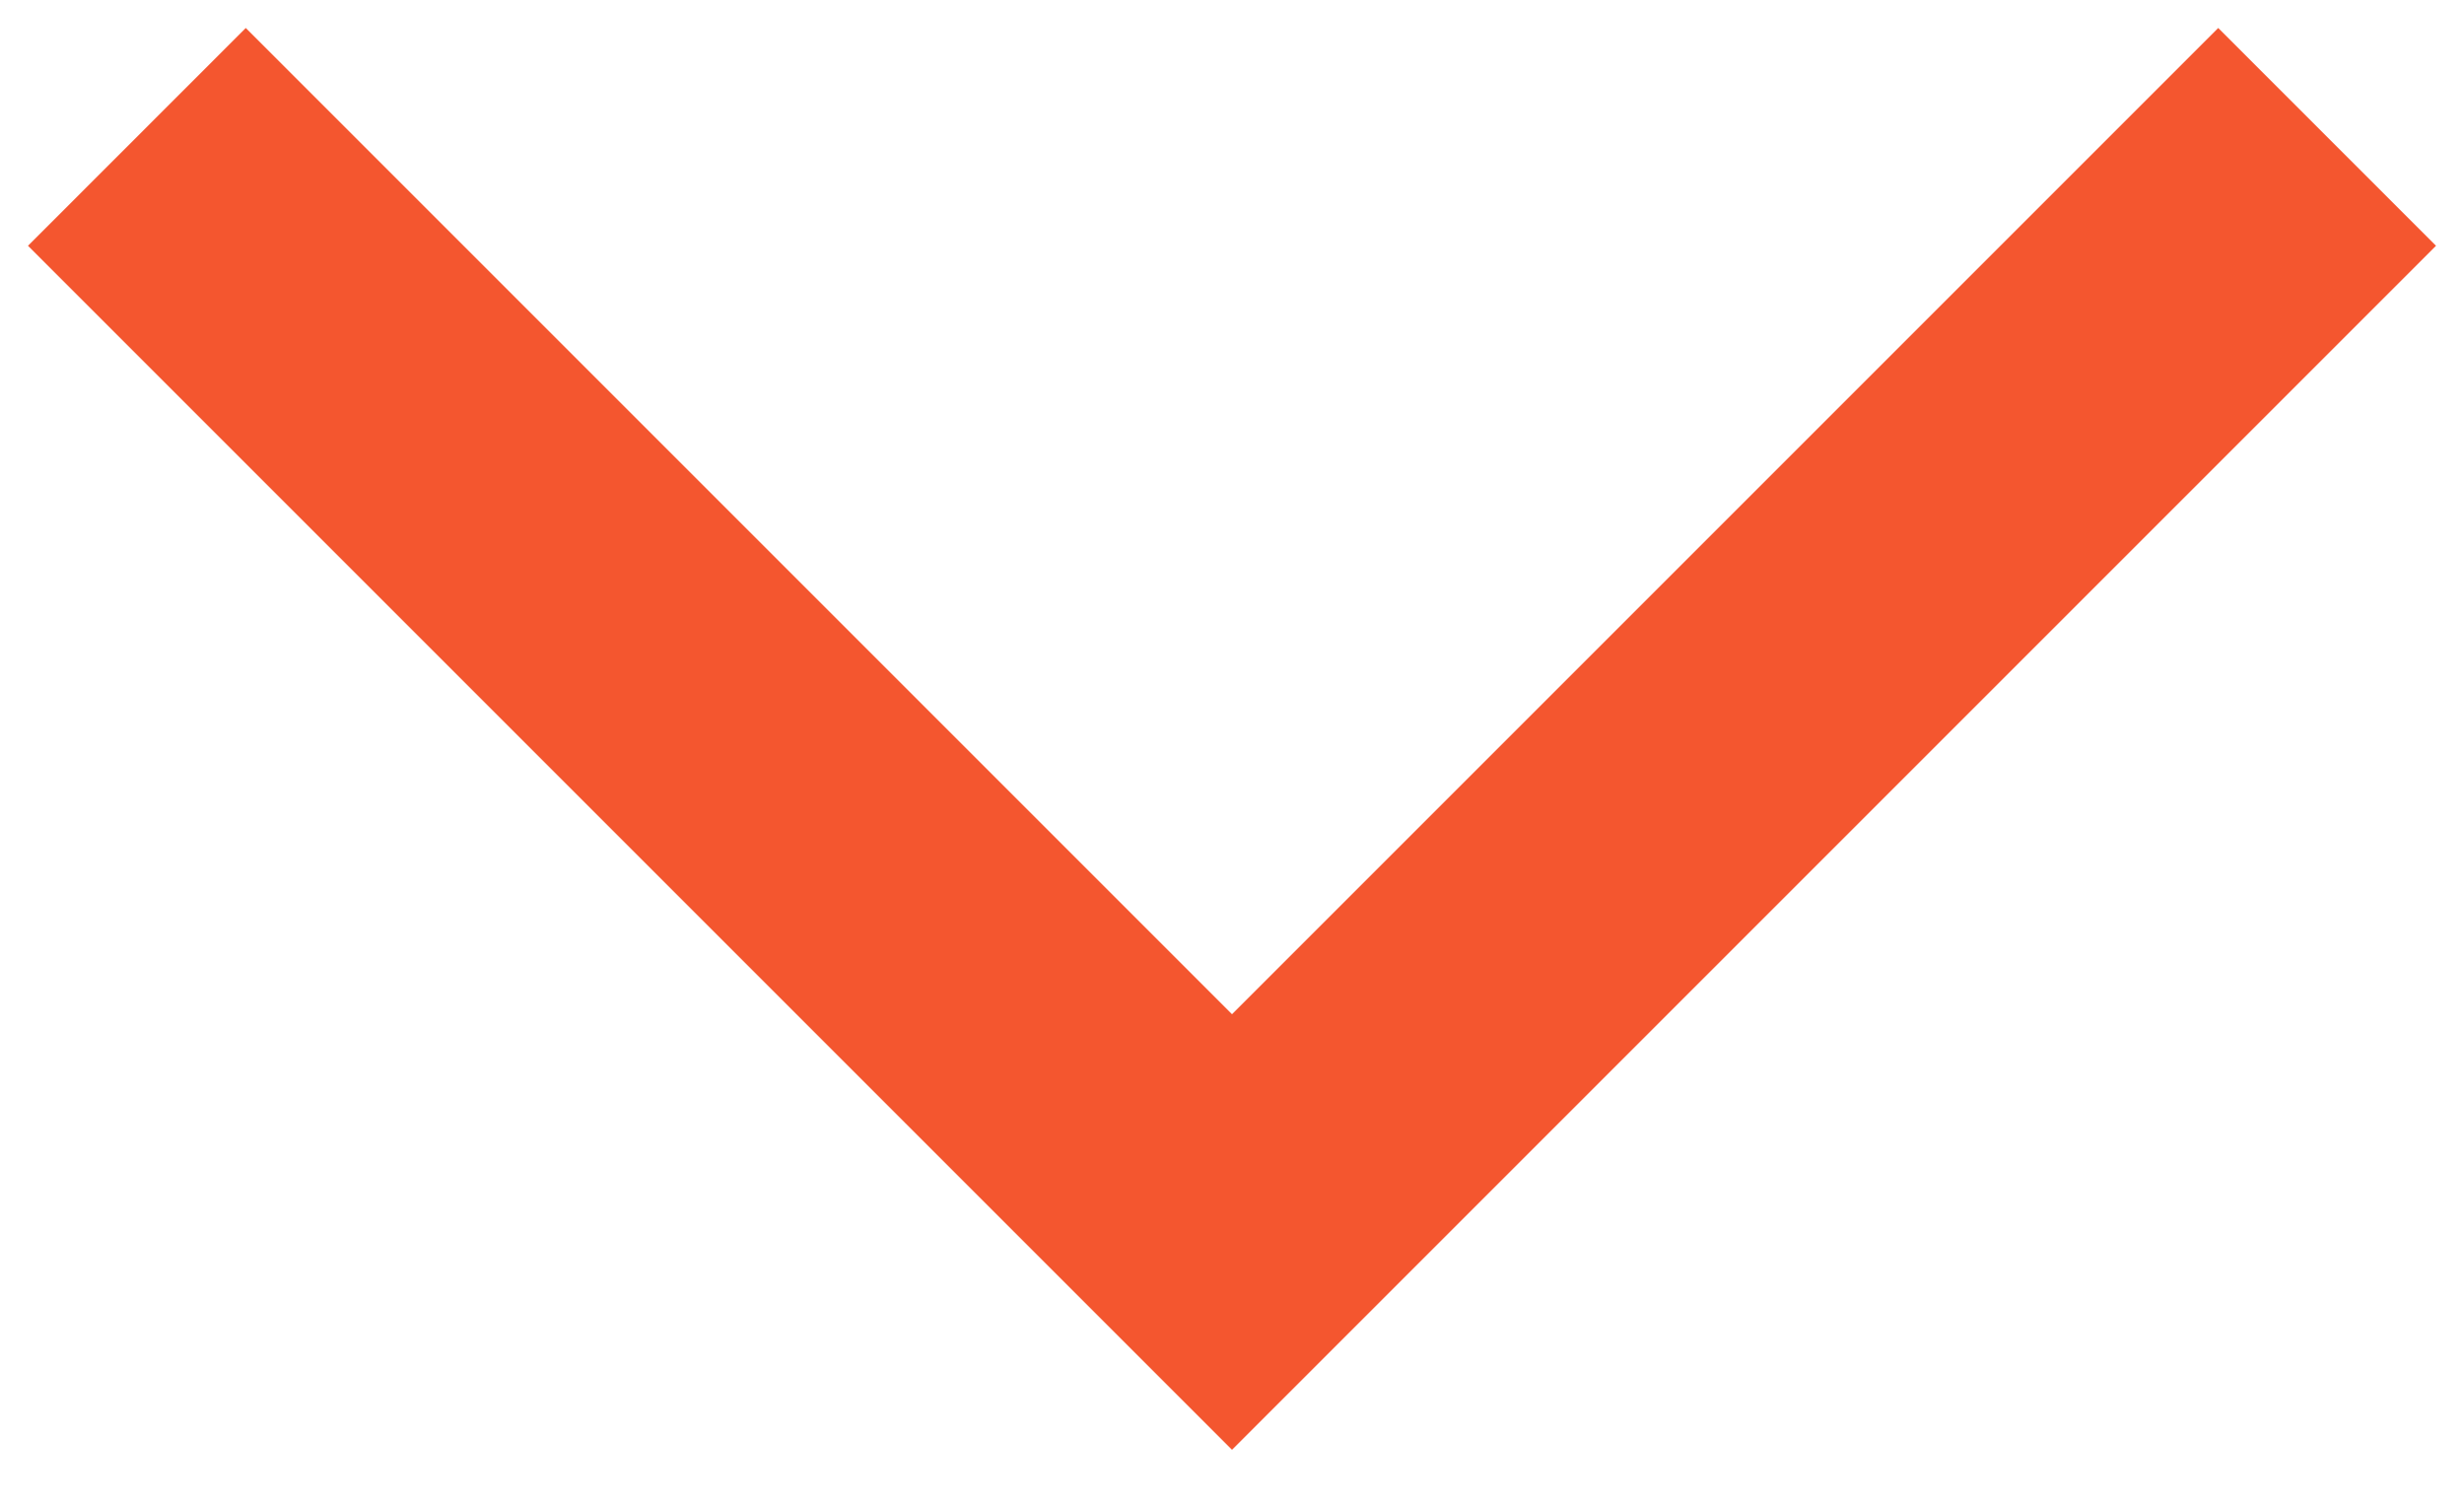<svg xmlns="http://www.w3.org/2000/svg" width="18" height="11" viewBox="0 0 18 11">
    <path fill="none" fill-rule="evenodd" stroke="#F4562F" stroke-width="2.25" d="M21 17L29 25 21 33" transform="rotate(90 27 7)"/>
</svg>
